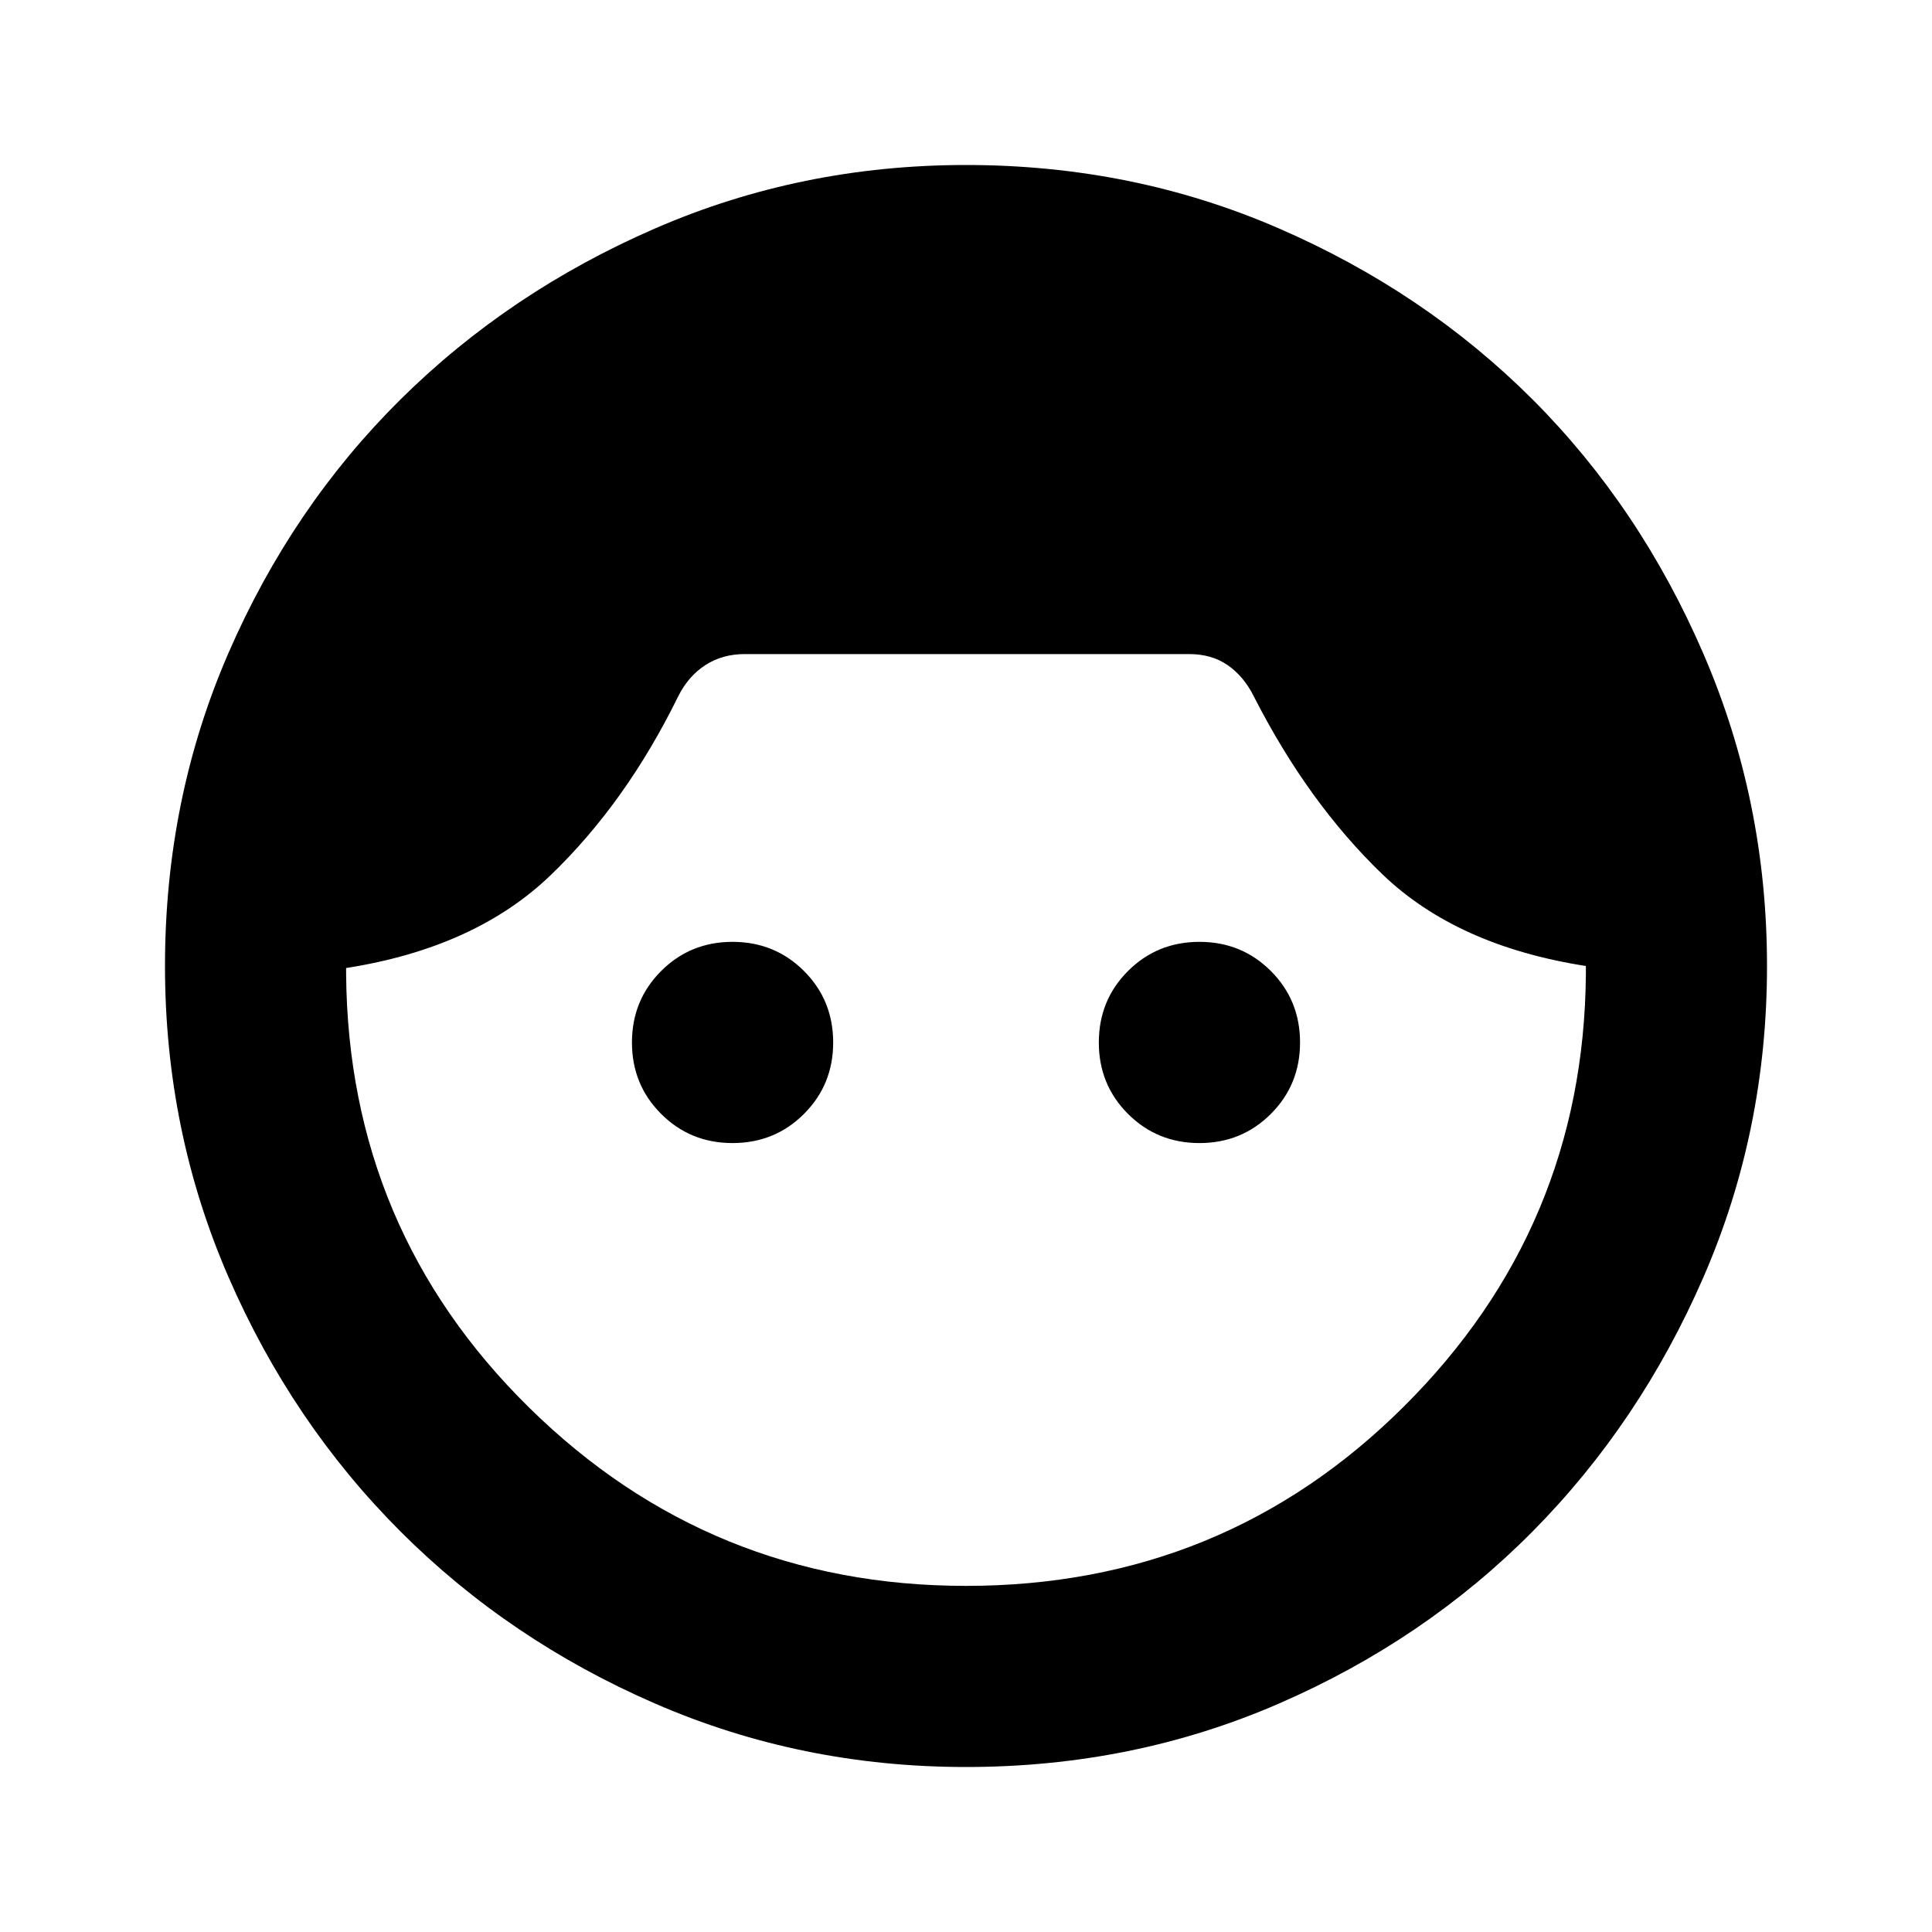 <svg xmlns="http://www.w3.org/2000/svg" height="20" width="20"><path d="M10 18.292q-1.708 0-3.219-.657-1.51-.656-2.635-1.781-1.125-1.125-1.781-2.635-.657-1.511-.657-3.219 0-1.729.657-3.24.656-1.51 1.781-2.625 1.125-1.114 2.635-1.77Q8.292 1.708 10 1.708q1.729 0 3.24.657 1.51.656 2.625 1.77 1.114 1.115 1.77 2.636.657 1.521.657 3.229 0 1.708-.657 3.219-.656 1.51-1.77 2.635-1.115 1.125-2.625 1.781-1.511.657-3.24.657Zm0-1.875q2.667 0 4.531-1.855 1.865-1.854 1.886-4.479V10q-1.334-.208-2.105-.948-.77-.74-1.333-1.844-.104-.208-.271-.323-.166-.114-.396-.114H7.708q-.229 0-.406.114-.177.115-.281.323-.542 1.104-1.323 1.854-.781.75-2.115.959v.062q.021 2.646 1.896 4.49Q7.354 16.417 10 16.417Zm-2.417-4.584q-.437 0-.739-.302t-.302-.739q0-.438.302-.74t.739-.302q.438 0 .74.302t.302.74q0 .437-.302.739t-.74.302Zm4.834 0q-.438 0-.74-.302t-.302-.739q0-.438.302-.74t.74-.302q.437 0 .739.302t.302.74q0 .437-.302.739t-.739.302Z"/></svg>